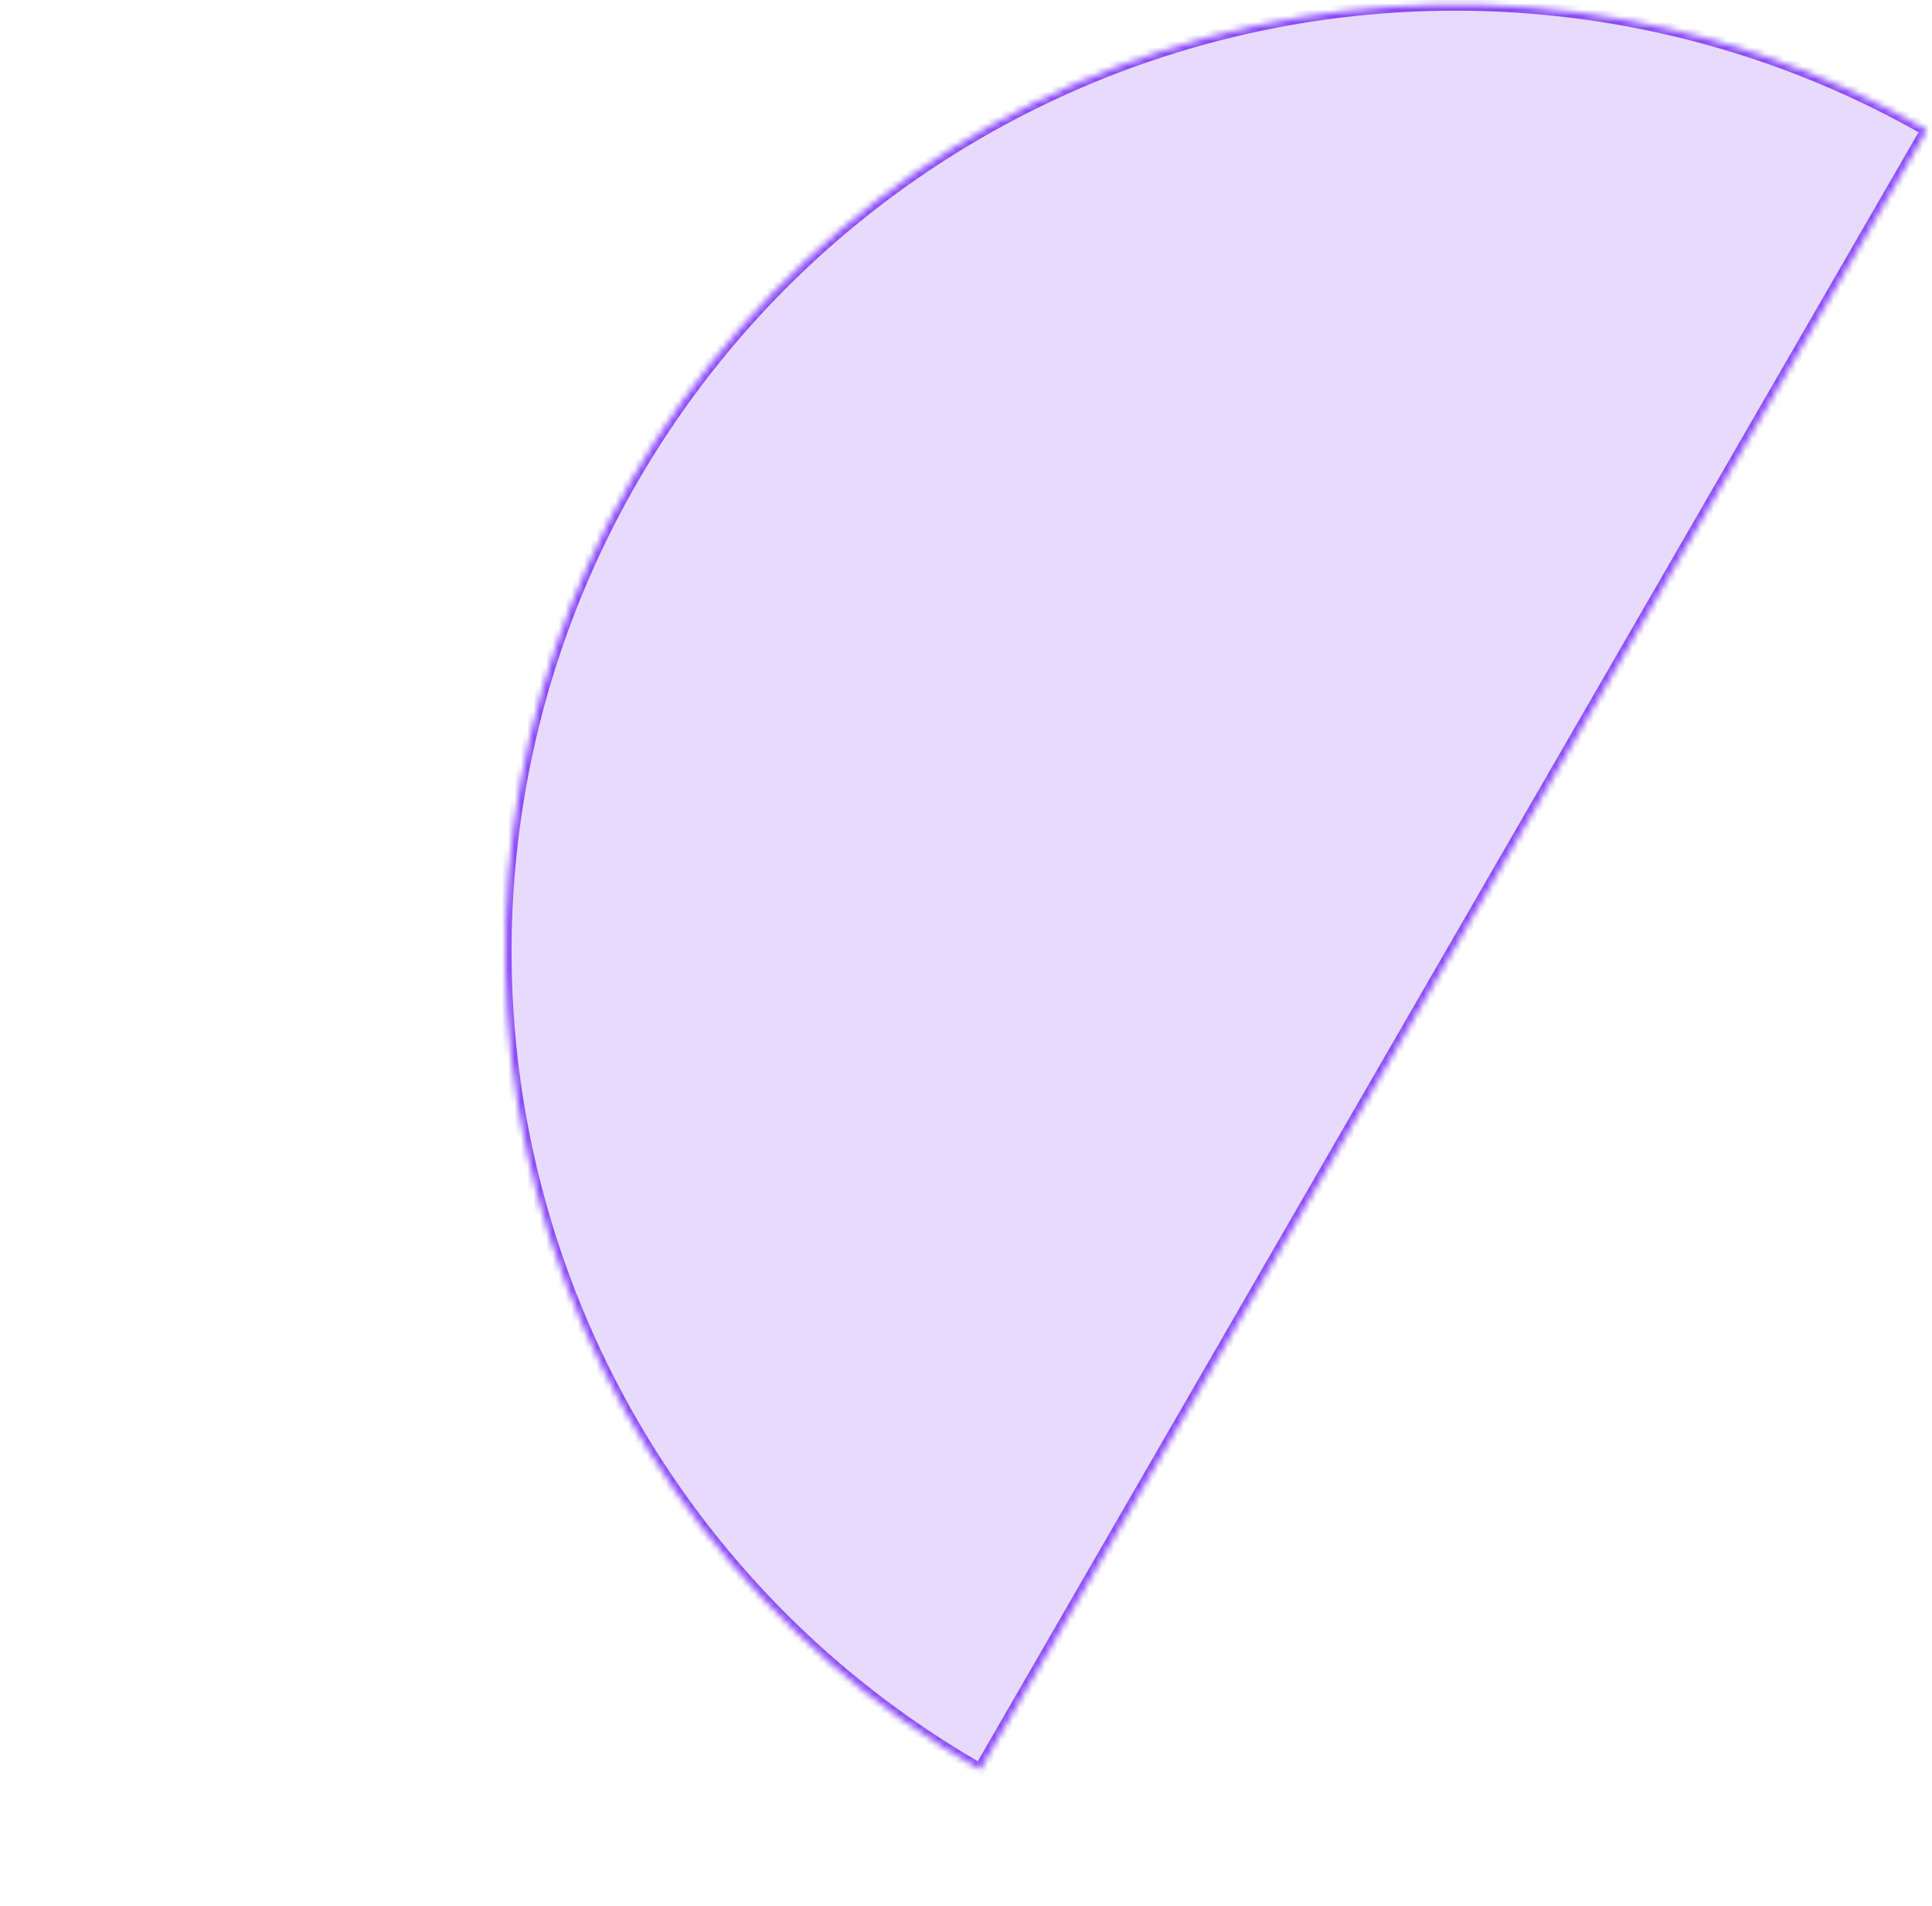 <svg width="306" height="302" viewBox="0 0 306 302" fill="none" xmlns="http://www.w3.org/2000/svg">
<mask id="path-1-inside-1_1537_4682" fill="white">
<path d="M300 151.975C300 171.673 296.12 191.179 288.582 209.378C281.044 227.576 269.995 244.112 256.066 258.041C242.137 271.97 225.601 283.019 207.403 290.557C189.204 298.095 169.698 301.975 150 301.975C130.302 301.975 110.796 298.095 92.597 290.557C74.399 283.019 57.863 271.97 43.934 258.041C30.005 244.112 18.956 227.576 11.418 209.378C3.88 191.179 -1.72208e-06 171.673 0 151.975L150 151.975H300Z"/>
</mask>
<mask id="path-2-inside-2_1537_4682" fill="white">
<path d="M155.235 280.387C138.144 270.593 123.16 257.535 111.139 241.958C99.118 226.382 90.296 208.591 85.175 189.603C80.054 170.615 78.736 150.801 81.295 131.293C83.854 111.784 90.24 92.963 100.089 75.904C109.938 58.844 123.057 43.881 138.697 31.869C154.337 19.856 172.192 11.029 191.241 5.892C210.291 0.754 230.162 -0.593 249.721 1.927C269.28 4.447 288.144 10.785 305.235 20.579L230.235 150.483L155.235 280.387Z"/>
</mask>
<path d="M155.235 280.387C138.144 270.593 123.16 257.535 111.139 241.958C99.118 226.382 90.296 208.591 85.175 189.603C80.054 170.615 78.736 150.801 81.295 131.293C83.854 111.784 90.24 92.963 100.089 75.904C109.938 58.844 123.057 43.881 138.697 31.869C154.337 19.856 172.192 11.029 191.241 5.892C210.291 0.754 230.162 -0.593 249.721 1.927C269.28 4.447 288.144 10.785 305.235 20.579L230.235 150.483L155.235 280.387Z" fill="#8A4AF8" fill-opacity="0.2" stroke="#8A4AF8" stroke-width="2" mask="url(#path-2-inside-2_1537_4682)"/>
</svg>

